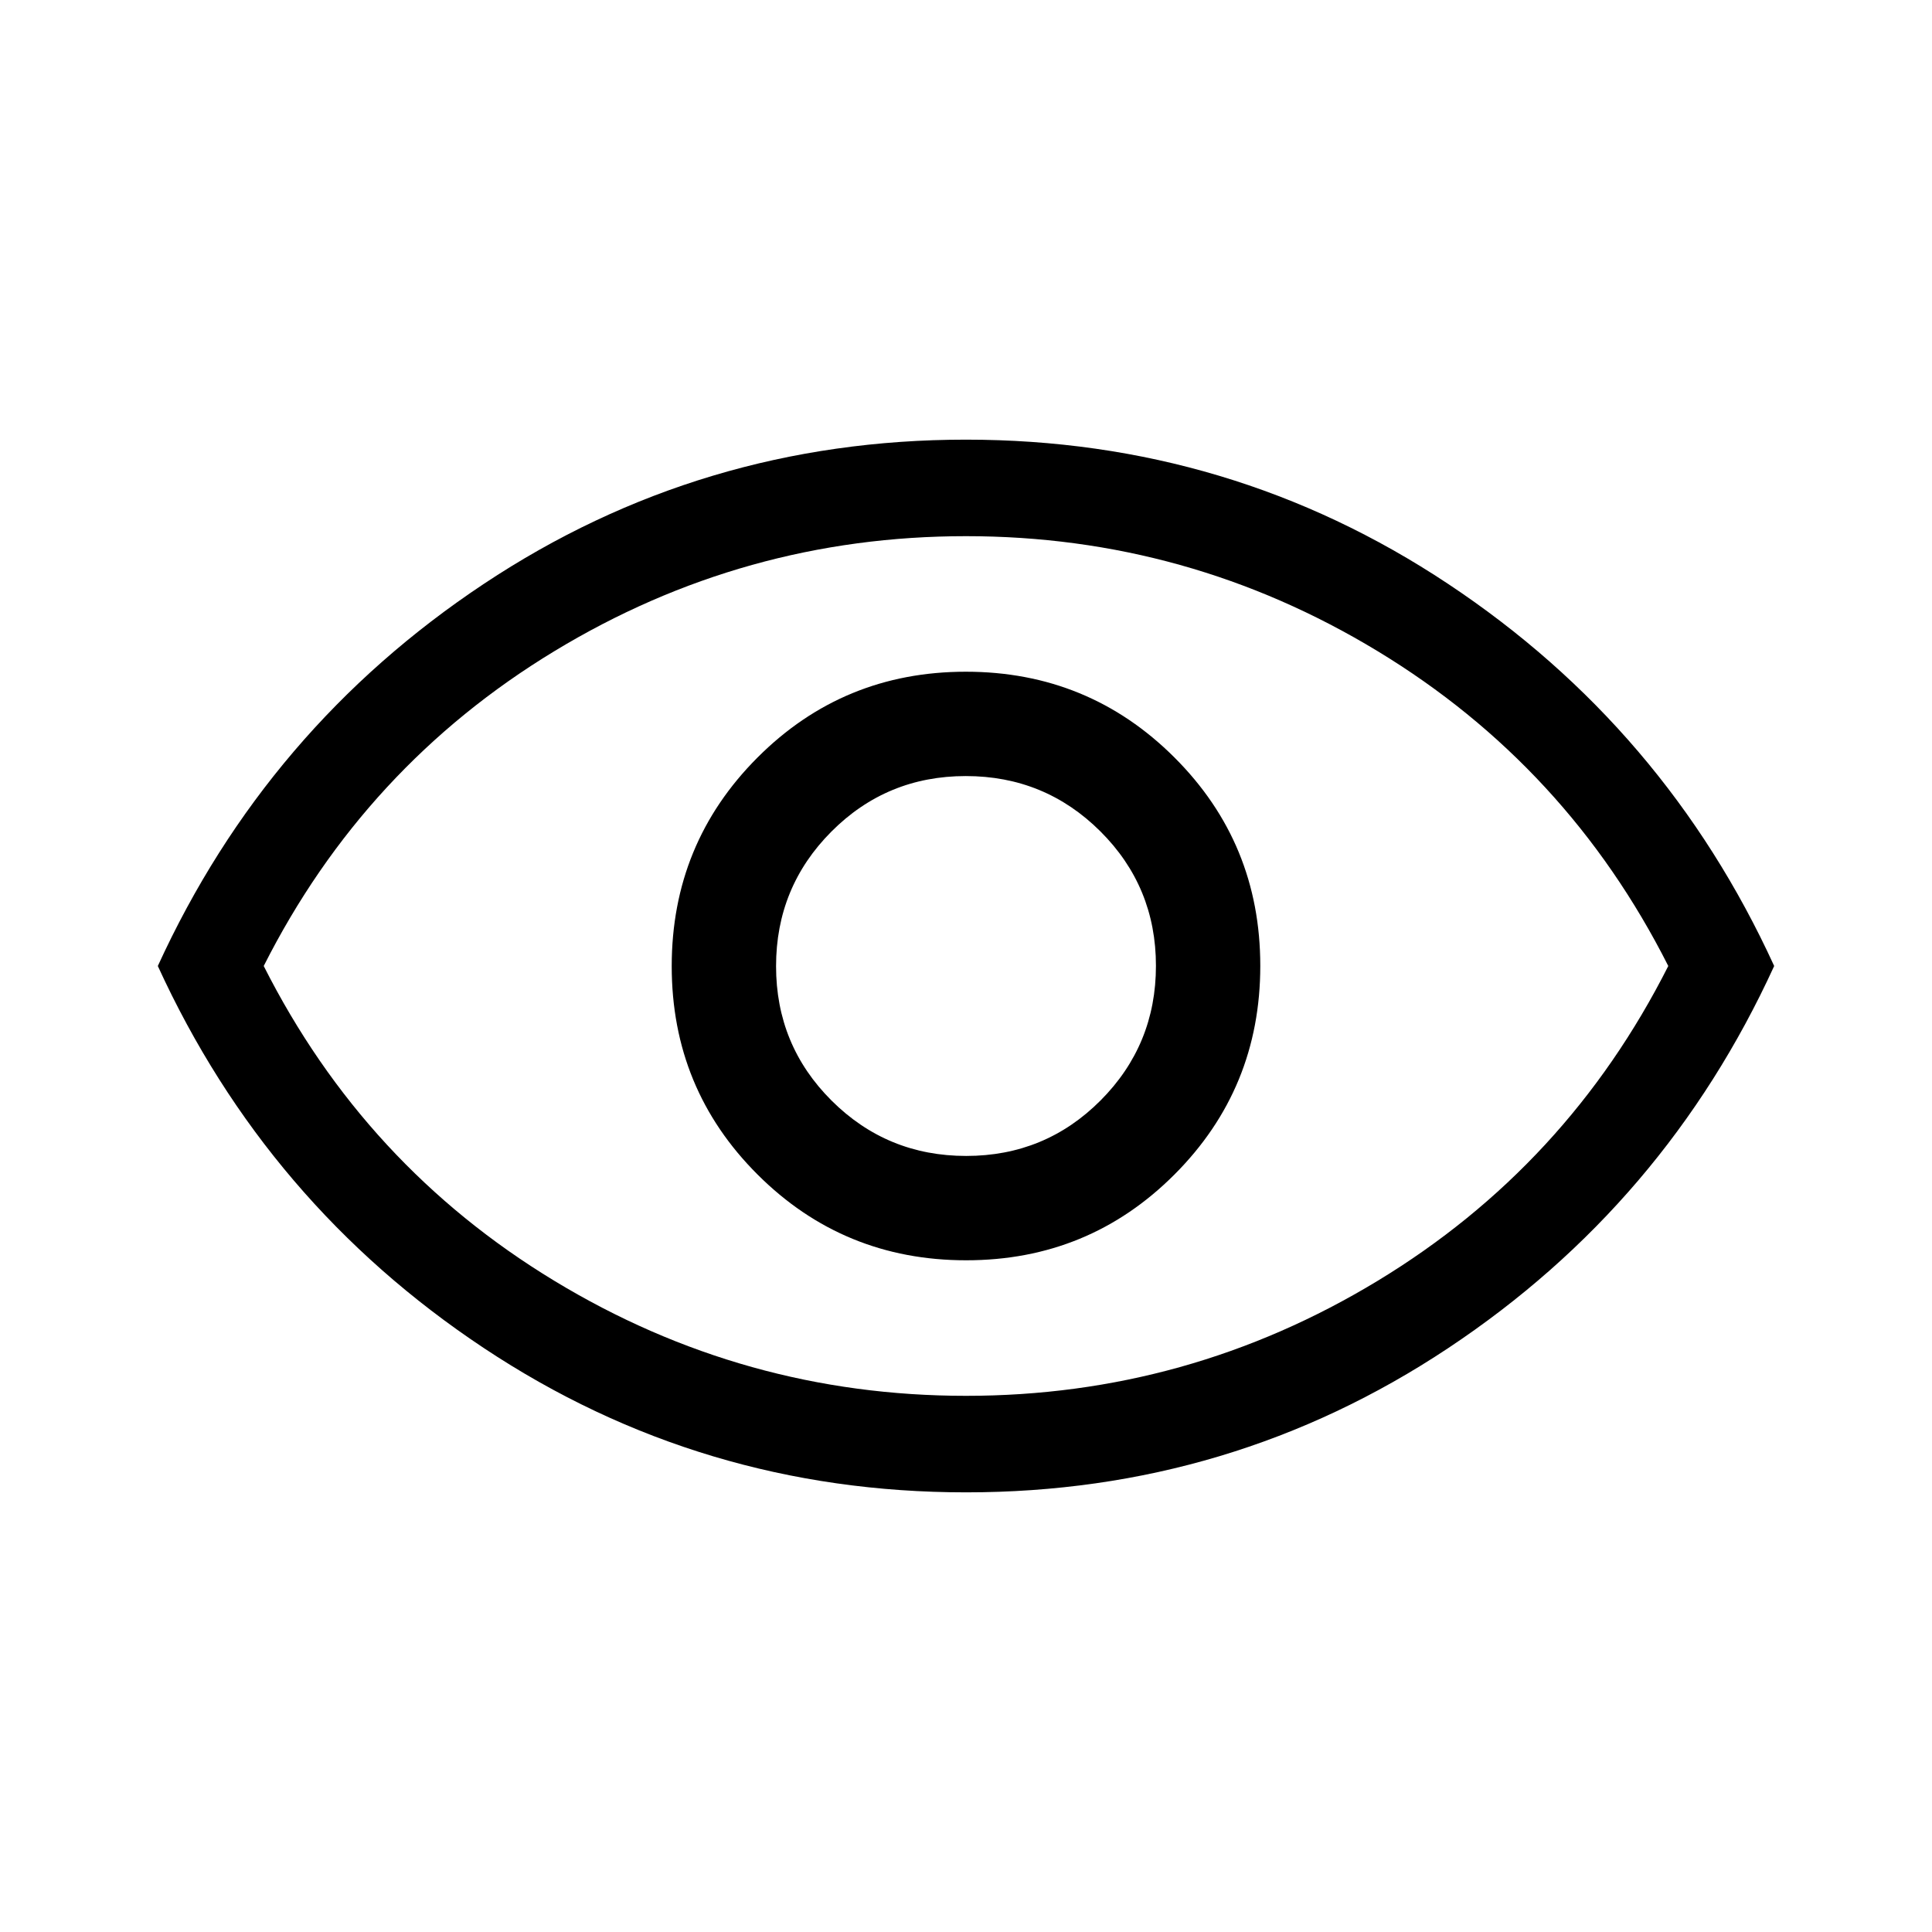 <svg xmlns="http://www.w3.org/2000/svg" height="20" viewBox="0 -960 960 960" width="20"><path d="M480.09-333.77q60.97 0 103.55-42.68 42.59-42.67 42.59-103.64t-42.68-103.55q-42.67-42.59-103.64-42.59t-103.55 42.68q-42.59 42.67-42.59 103.64t42.68 103.55q42.67 42.59 103.64 42.59Zm.01-51.85q-39.29 0-66.89-27.5-27.59-27.5-27.59-66.78 0-39.29 27.5-66.89 27.5-27.59 66.78-27.59 39.29 0 66.89 27.5 27.59 27.5 27.59 66.78 0 39.29-27.5 66.89-27.5 27.59-66.78 27.59Zm-.05 167.16q-131.65 0-239.58-71.66Q132.54-361.77 78.42-480q54.12-118.23 162-189.88 107.87-71.66 239.53-71.66 131.65 0 239.58 71.66Q827.46-598.23 881.58-480q-54.12 118.23-162 189.88-107.87 71.66-239.53 71.66ZM480-480Zm0 213.58q110.31 0 204.57-57.16Q778.83-380.74 828.96-480q-50.13-99.26-144.39-156.42-94.26-57.16-204.57-57.16-110.31 0-204.57 57.16Q181.17-579.26 131.04-480q50.13 99.26 144.39 156.42 94.26 57.16 204.57 57.16Z"/></svg>